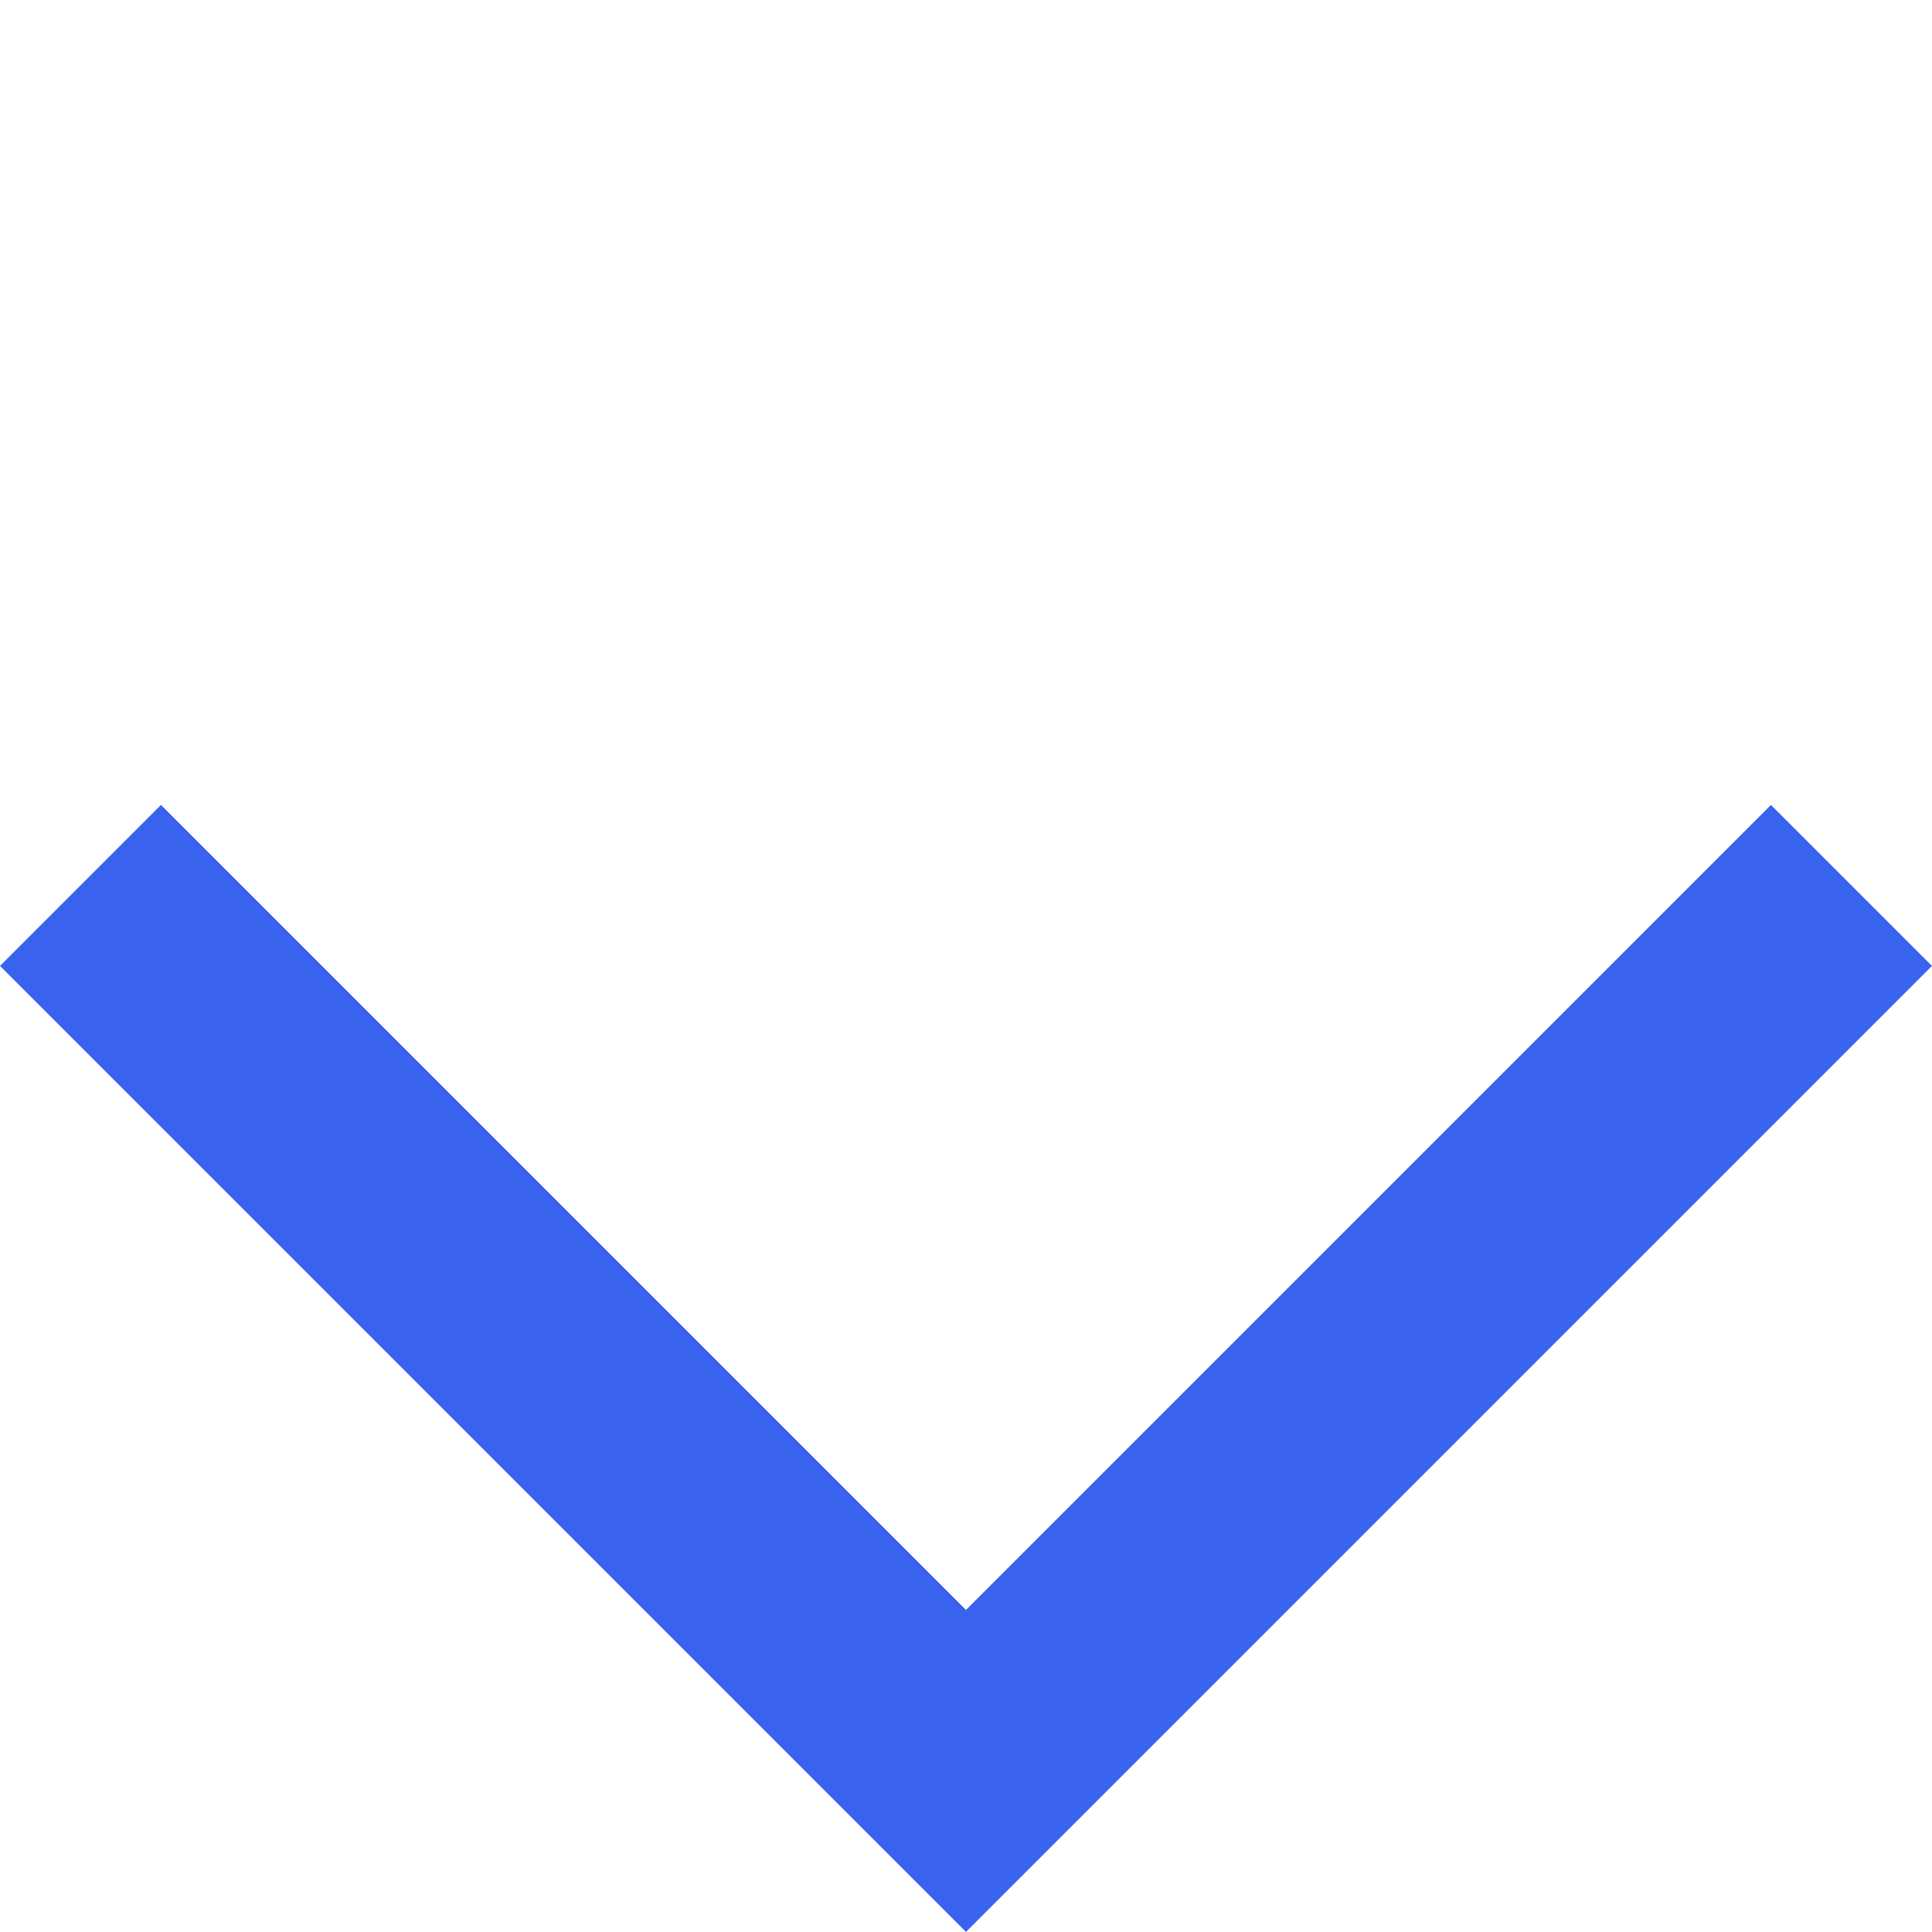 <svg xmlns="http://www.w3.org/2000/svg" width="16.971" height="16.971" viewBox="0 0 16.971 16.971">
  <path id="联合_93" data-name="联合 93" d="M0,12V0H2V10H12v2Z" transform="translate(0 8.485) rotate(-45)" fill="#3963ef"/>
</svg>
